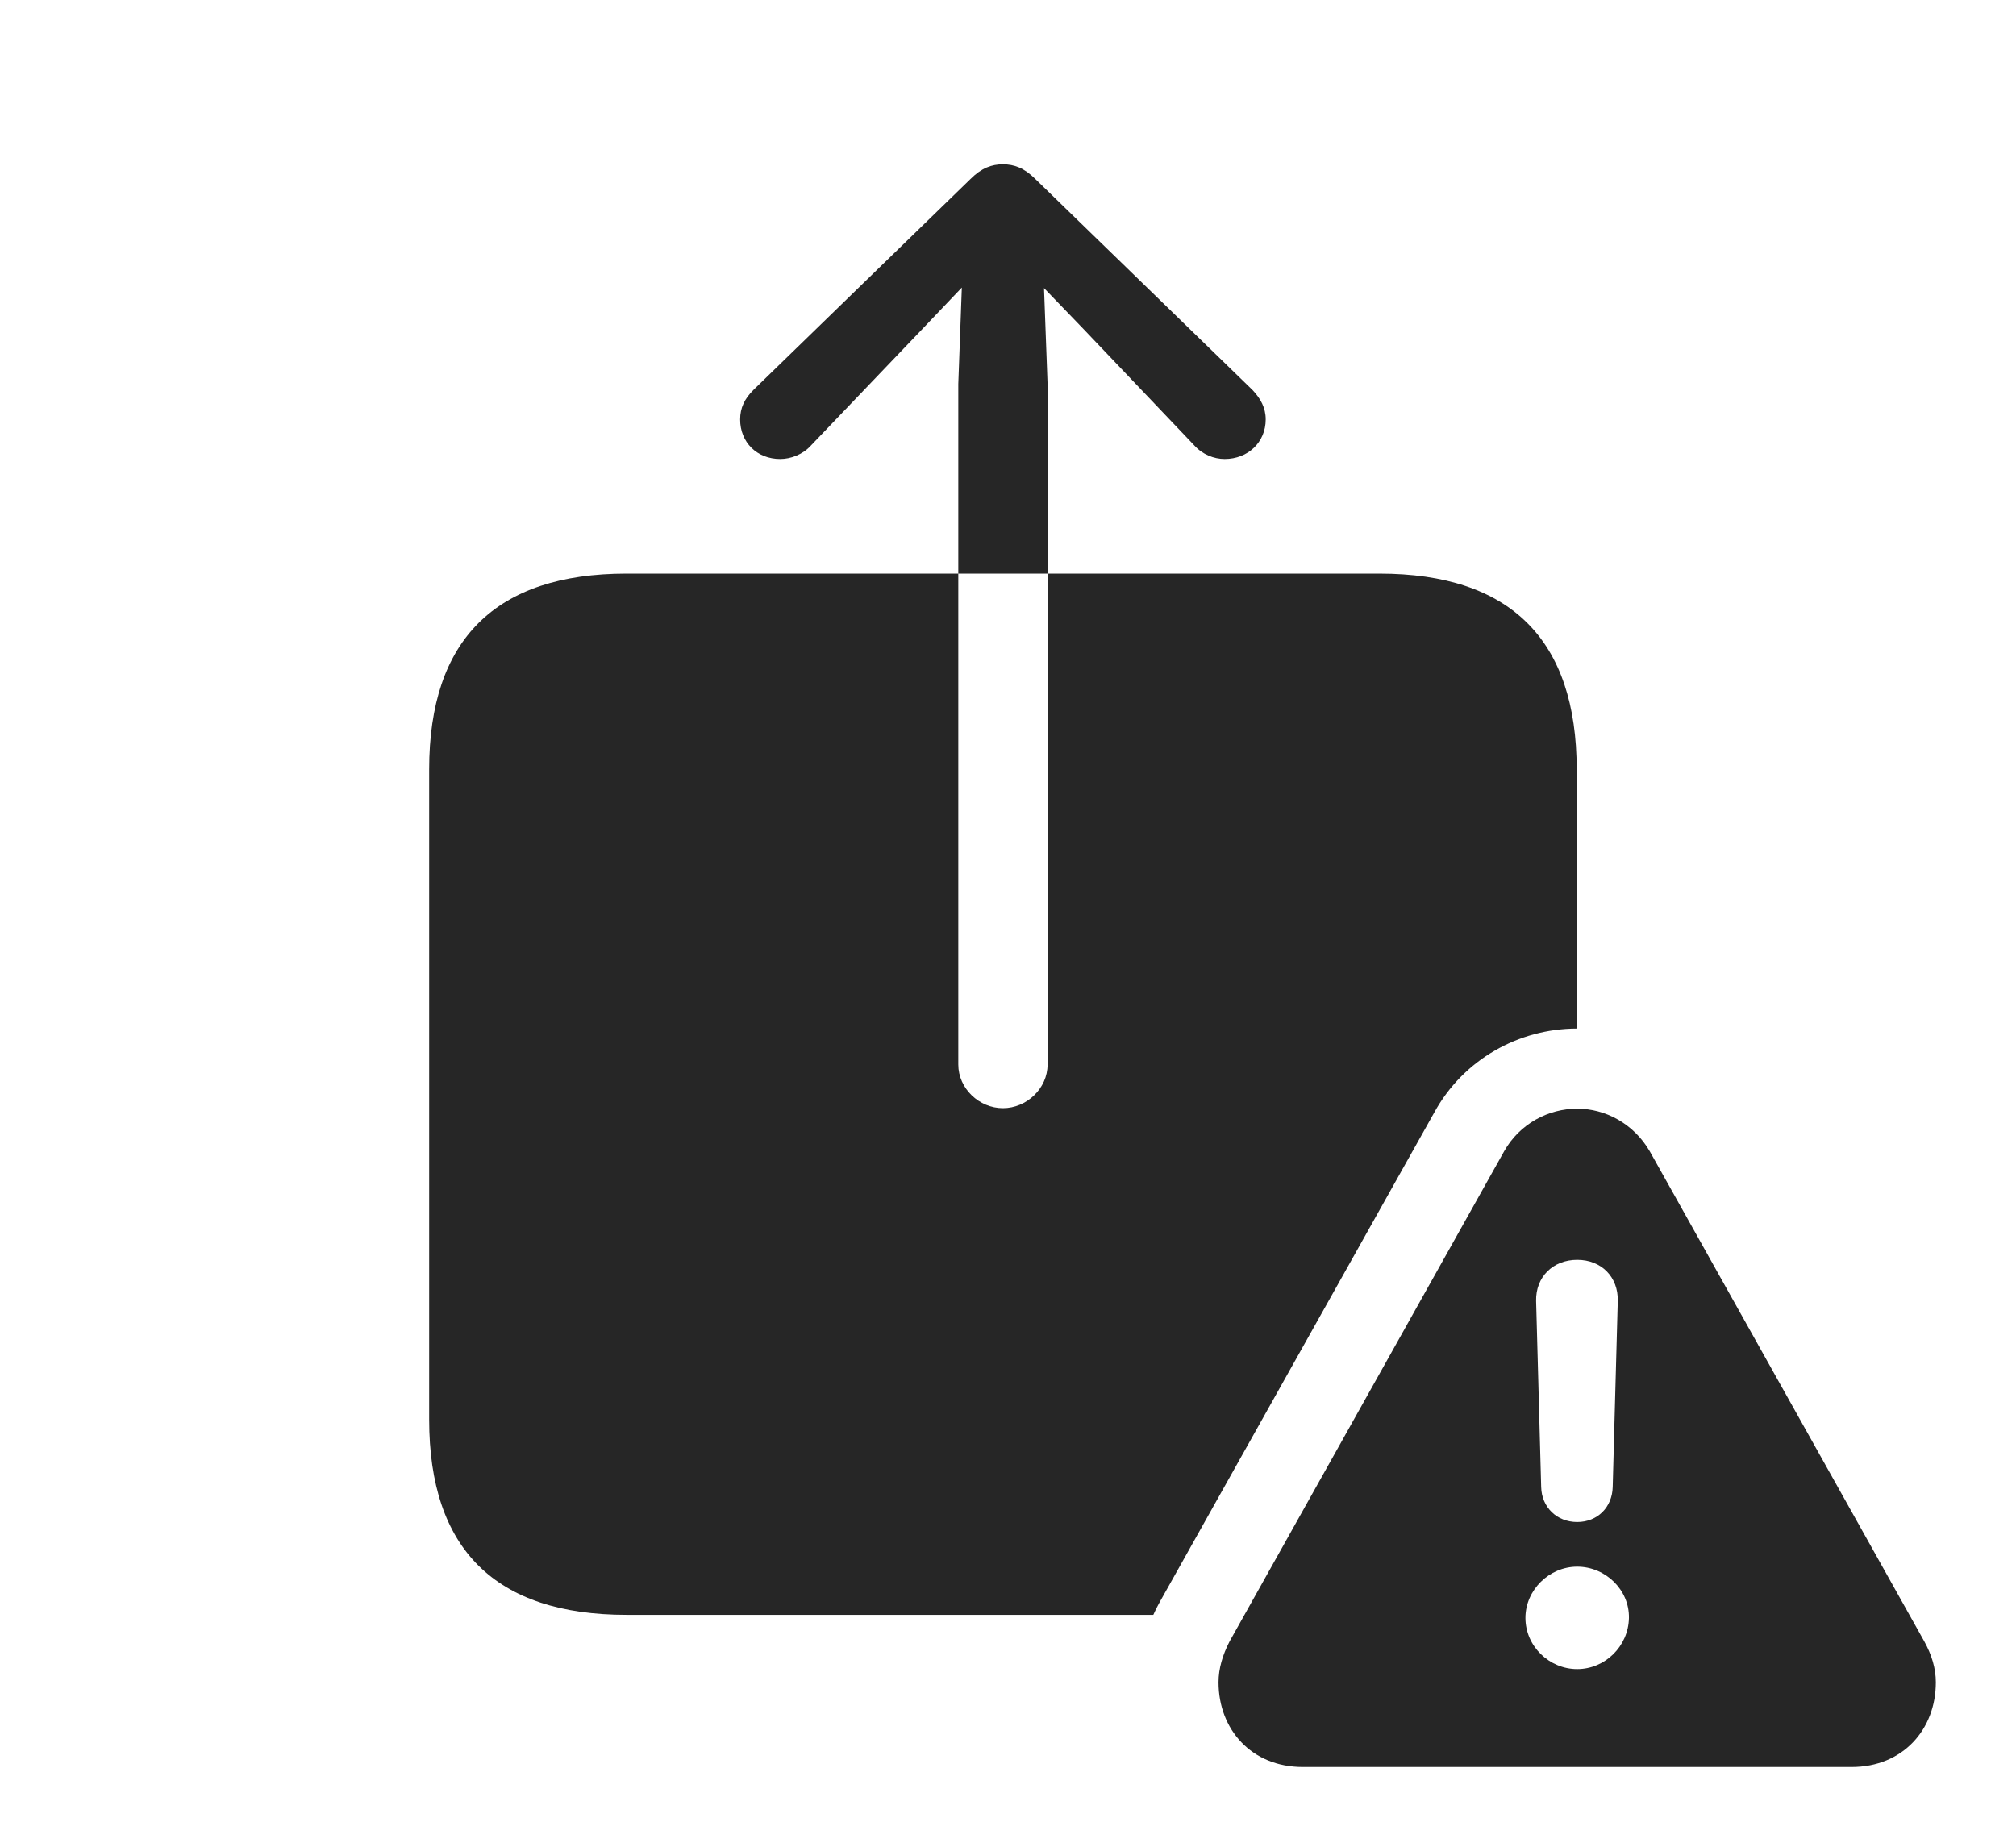 <?xml version="1.0" encoding="UTF-8"?>
<!--Generator: Apple Native CoreSVG 326-->
<!DOCTYPE svg
PUBLIC "-//W3C//DTD SVG 1.1//EN"
       "http://www.w3.org/Graphics/SVG/1.1/DTD/svg11.dtd">
<svg version="1.1" xmlns="http://www.w3.org/2000/svg" xmlns:xlink="http://www.w3.org/1999/xlink" viewBox="0 0 77.617 71.113">
 <g>
  <rect height="71.113" opacity="0" width="77.617" x="0" y="0"/>
  <path d="M39.863 6.895L48.223 15.02C48.535 15.352 48.73 15.703 48.73 16.152C48.73 17.031 48.047 17.676 47.148 17.676C46.738 17.676 46.289 17.5 45.977 17.148L41.738 12.695L40.195 11.094L40.332 14.785L40.332 22.09L36.895 22.09L36.895 40.996C36.895 41.914 37.695 42.676 38.613 42.676C39.531 42.676 40.332 41.914 40.332 40.996L40.332 22.09L53.105 22.09C58.164 22.09 60.703 24.648 60.703 29.629L60.703 39.61C58.483 39.616 56.344 40.787 55.215 42.852L44.648 61.699C44.56 61.857 44.477 62.02 44.403 62.188L24.121 62.188C19.082 62.188 16.523 59.668 16.523 54.668L16.523 29.629C16.523 24.629 19.082 22.09 24.121 22.09L36.895 22.09L36.895 14.785L37.031 11.074L35.488 12.695L31.23 17.148C30.918 17.5 30.449 17.676 30.039 17.676C29.141 17.676 28.496 17.031 28.496 16.152C28.496 15.703 28.672 15.352 29.004 15.02L37.363 6.895C37.793 6.465 38.184 6.328 38.613 6.328C39.043 6.328 39.434 6.465 39.863 6.895Z" fill="black" fill-opacity="0.85"/>
  <path d="M63.516 44.336L74.082 63.203C74.375 63.73 74.531 64.258 74.531 64.785C74.531 66.602 73.262 68.047 71.289 68.047L50.156 68.047C48.184 68.047 46.914 66.602 46.914 64.785C46.914 64.258 47.07 63.73 47.344 63.203L57.91 44.336C58.516 43.262 59.629 42.695 60.723 42.695C61.797 42.695 62.891 43.262 63.516 44.336ZM58.73 62.305C58.73 63.398 59.648 64.277 60.723 64.277C61.797 64.277 62.695 63.398 62.715 62.305C62.734 61.23 61.816 60.332 60.723 60.332C59.648 60.332 58.73 61.23 58.73 62.305ZM59.141 50.098L59.336 57.266C59.355 58.047 59.941 58.613 60.723 58.613C61.504 58.613 62.07 58.047 62.09 57.266L62.285 50.098C62.305 49.18 61.66 48.516 60.723 48.516C59.785 48.516 59.121 49.18 59.141 50.098Z" fill="black" fill-opacity="0.85"/>
 </g>
</svg>
